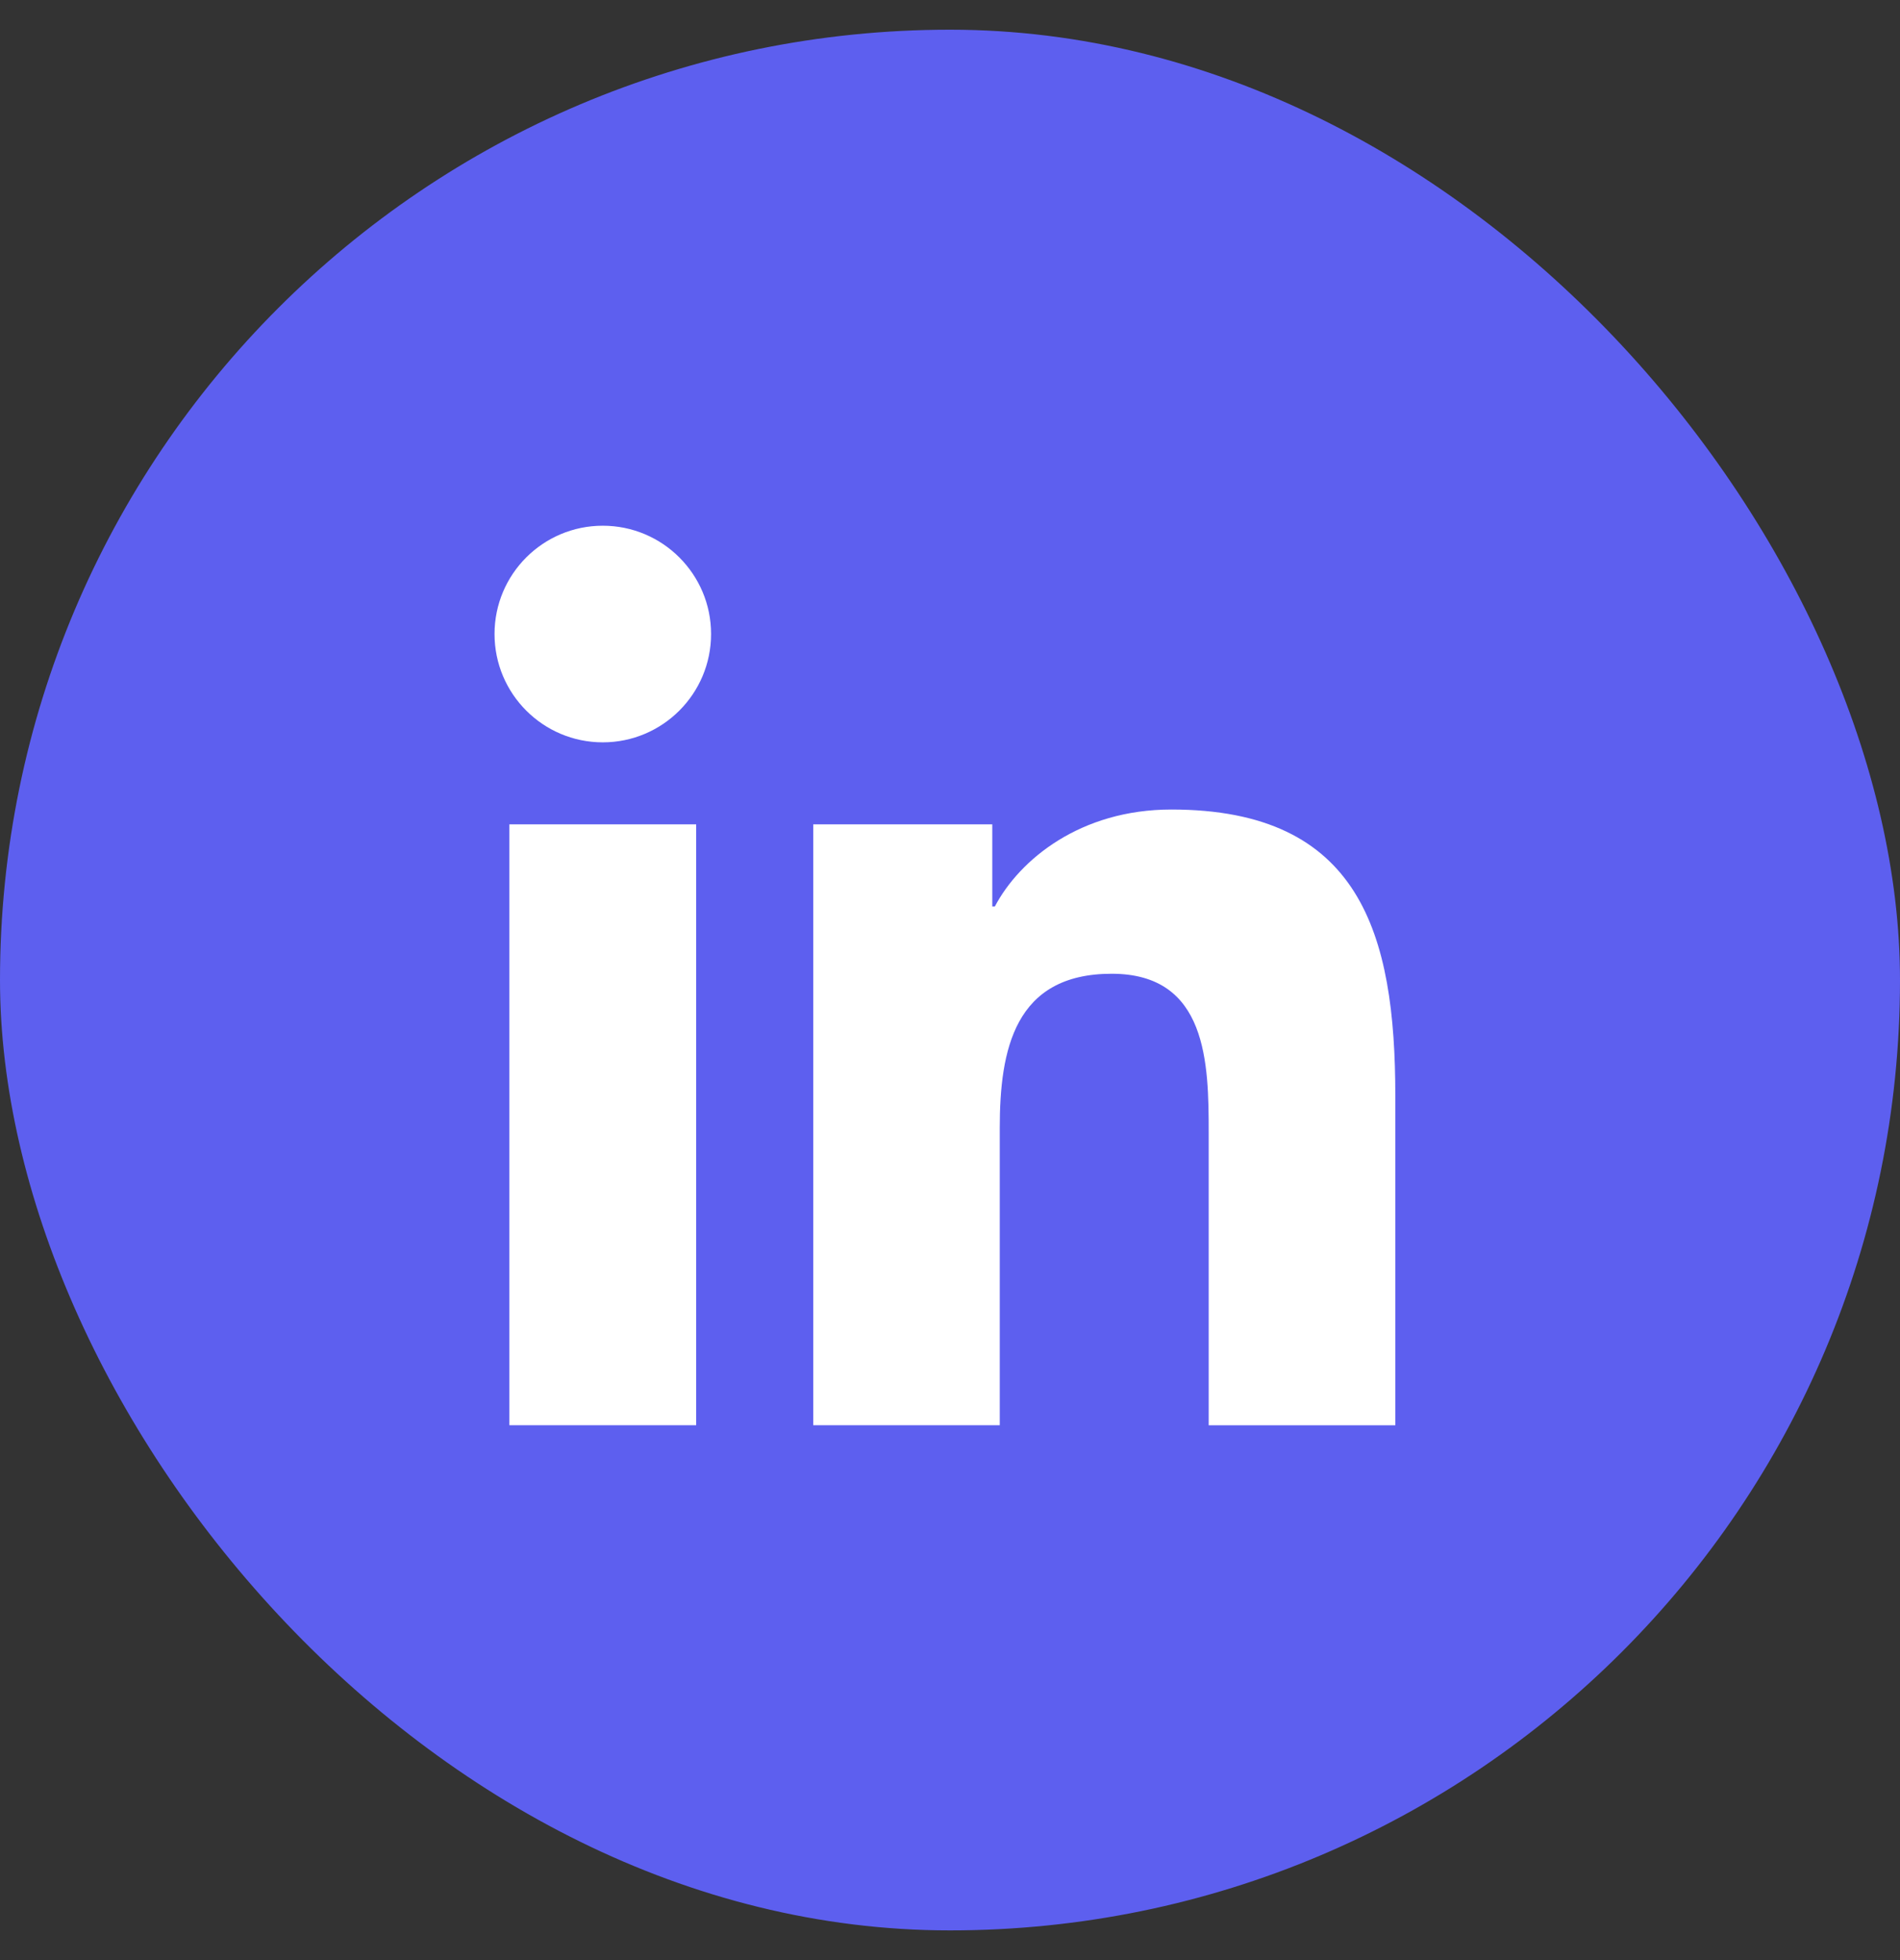 <svg width="32" height="33" viewBox="0 0 32 33" fill="none" xmlns="http://www.w3.org/2000/svg">
<rect x="0" y="0" width="32" height="33" fill="#333333" stroke="none"/>
<rect y="0.5" width="32" height="32" rx="16" fill="#5D5FEF"/>
<path d="M10.152 12.498C11.159 12.498 11.976 11.681 11.976 10.674C11.976 9.667 11.159 8.851 10.152 8.851C9.145 8.851 8.329 9.667 8.329 10.674C8.329 11.681 9.145 12.498 10.152 12.498Z" fill="white"/>
<path d="M13.697 13.879V23.995H16.838V18.992C16.838 17.672 17.087 16.394 18.723 16.394C20.337 16.394 20.357 17.903 20.357 19.076V23.996H23.5V18.448C23.5 15.723 22.913 13.629 19.728 13.629C18.199 13.629 17.174 14.468 16.755 15.262H16.712V13.879H13.697ZM8.579 13.879H11.725V23.995H8.579V13.879Z" fill="white"/>
</svg>
